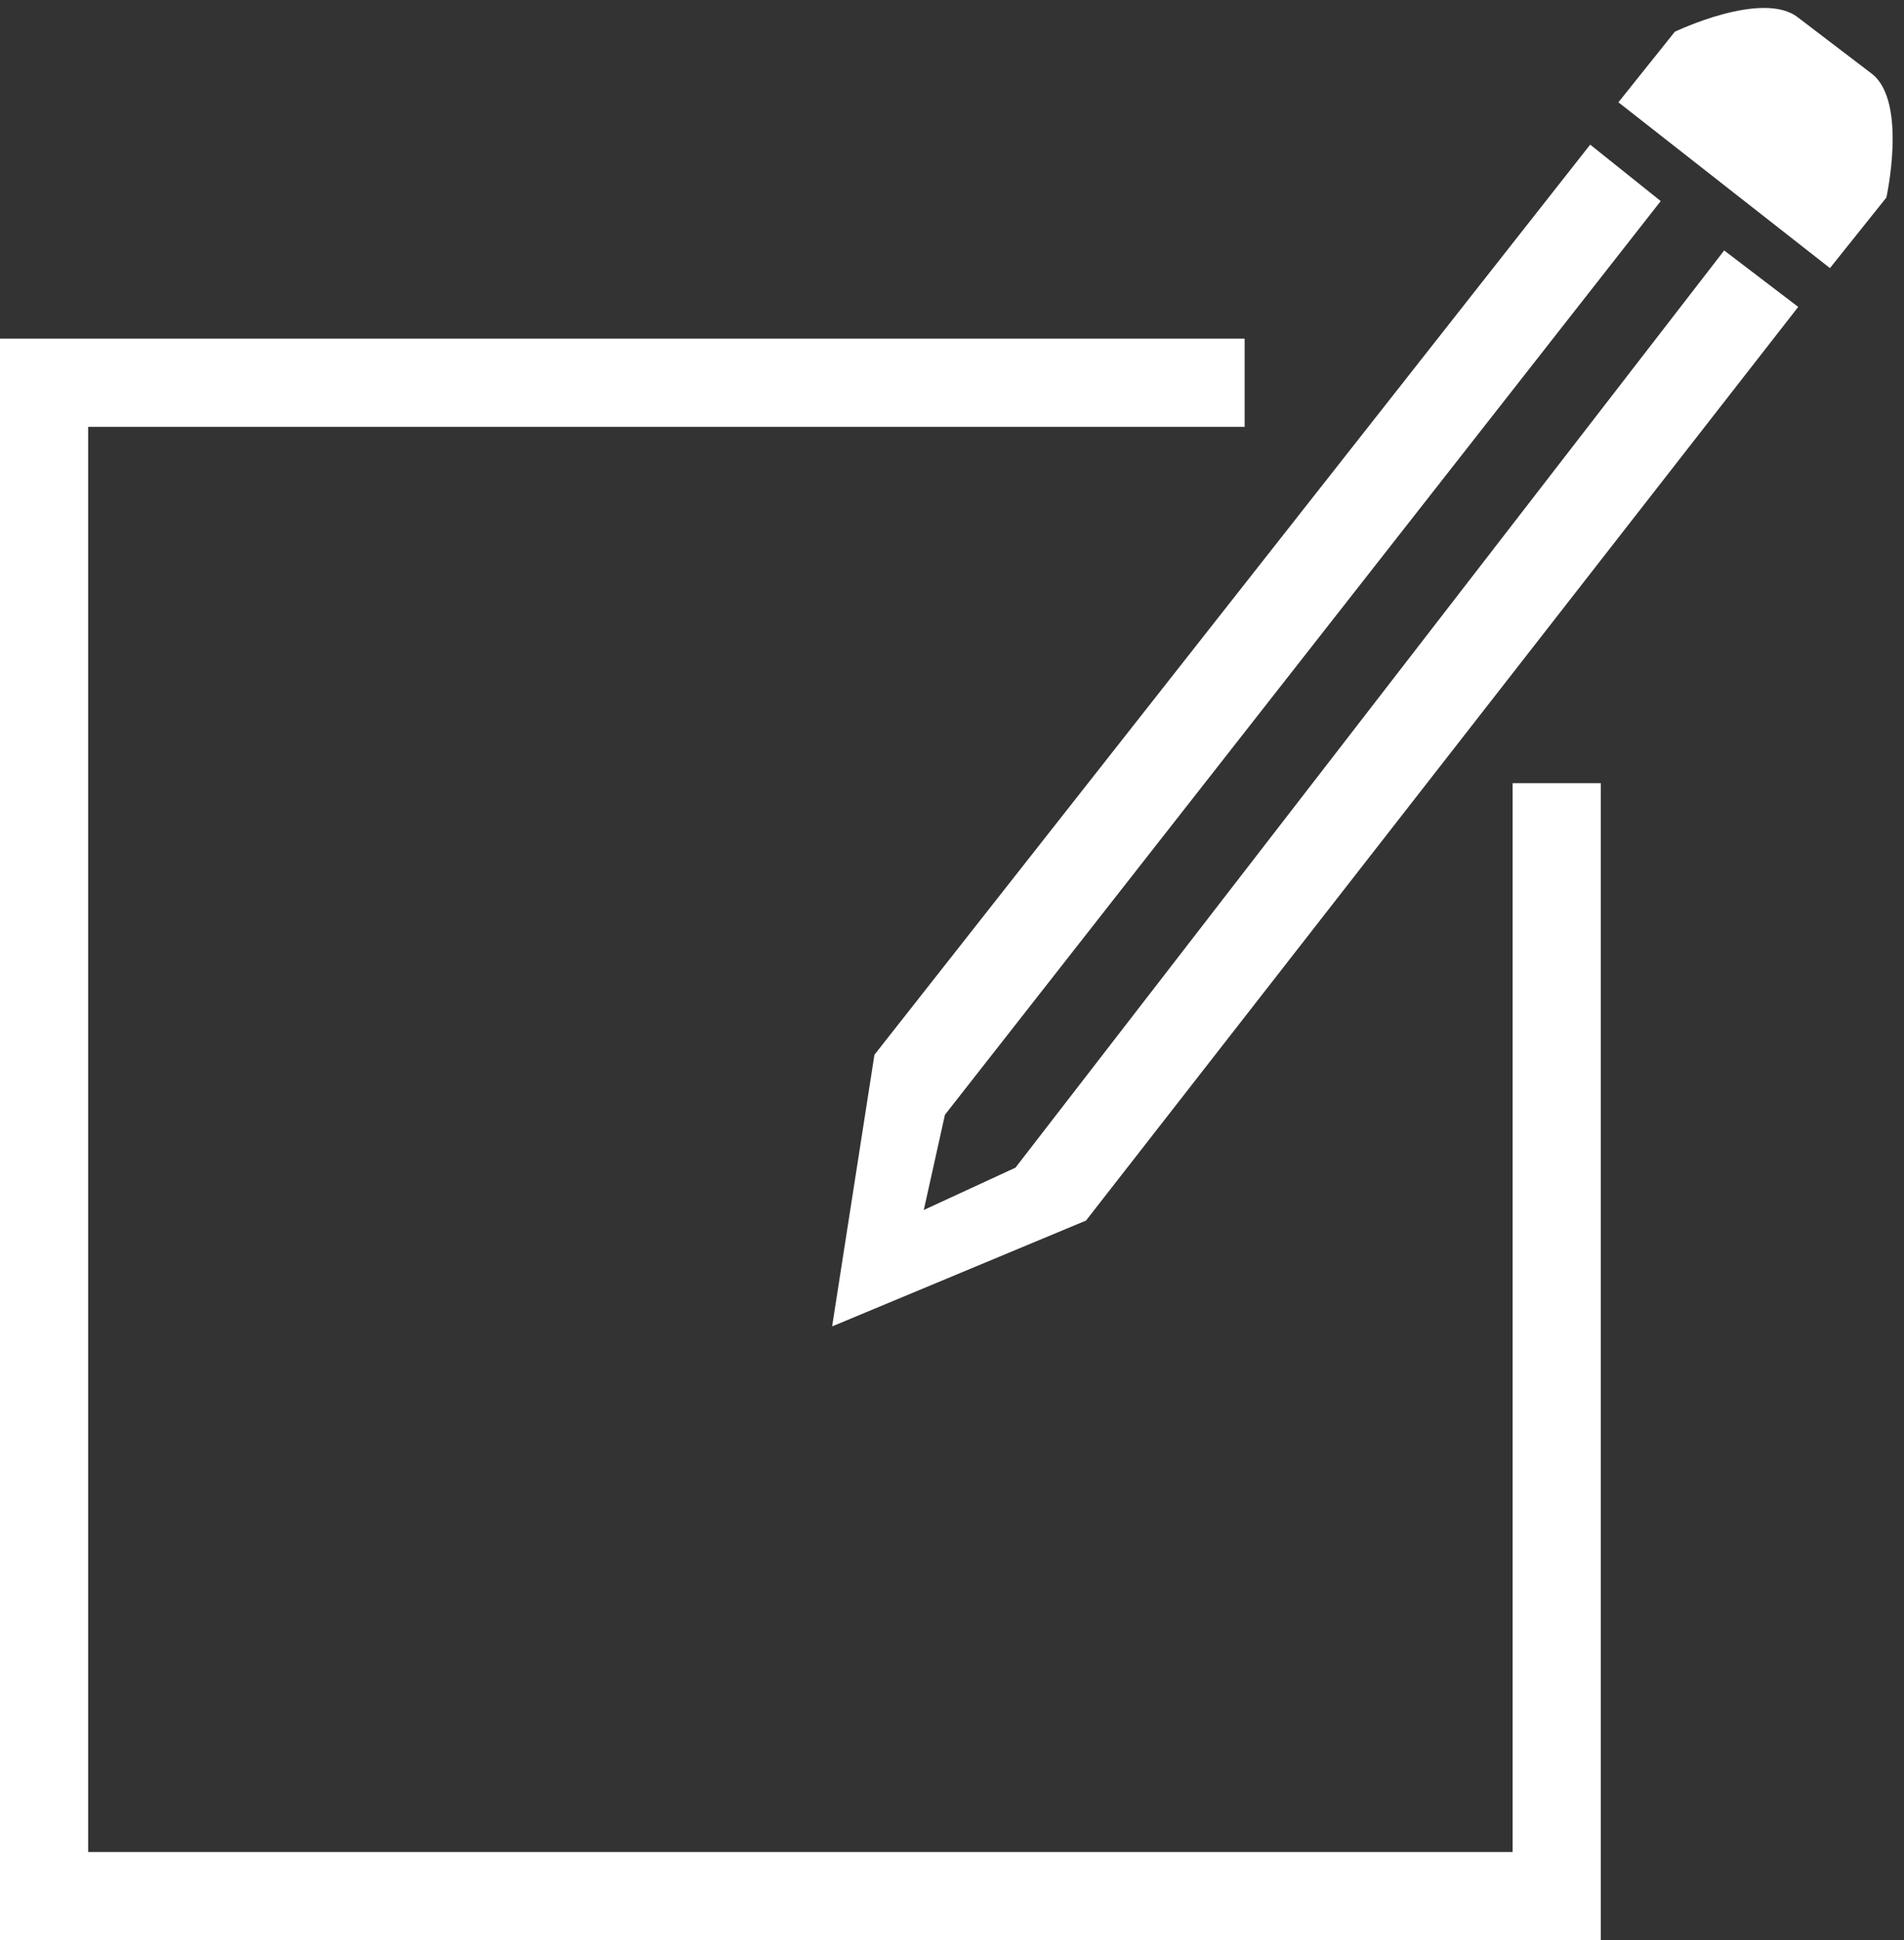<?xml version="1.0" encoding="utf-8"?>
<!-- Generator: Adobe Illustrator 22.0.1, SVG Export Plug-In . SVG Version: 6.00 Build 0)  -->
<svg version="1.1" id="Layer_1" xmlns="http://www.w3.org/2000/svg" xmlns:xlink="http://www.w3.org/1999/xlink" x="0px" y="0px"
	 viewBox="0 0 54 55" style="enable-background:new 0 0 54 55;" xml:space="preserve">
	<rect x="0" y="0" width="54" height="55" fill="#333333" stroke="none"/>
	<style type="text/css">
		.st0{fill:#FFFFFF;}
	</style>
	<path class="st0" d="M45.4,22.2V55H0V9.6h35.3v2.5H2.5v40.4h40.4V22.2H45.4z M51,0.5
		c-1-0.8-3.5,0.4-3.5,0.4l-1.6,2l6,4.7l1.6-2c0,0,0.6-2.7-0.4-3.5L51,0.5z M48.9,7.1l-20.1,26l-2.6,1.2l0.6-2.7L47.1,5.7l-2-1.6
		L24.8,29.9l-1.2,7.7l7.2-3L51,8.7L48.9,7.1z" />
</svg>
